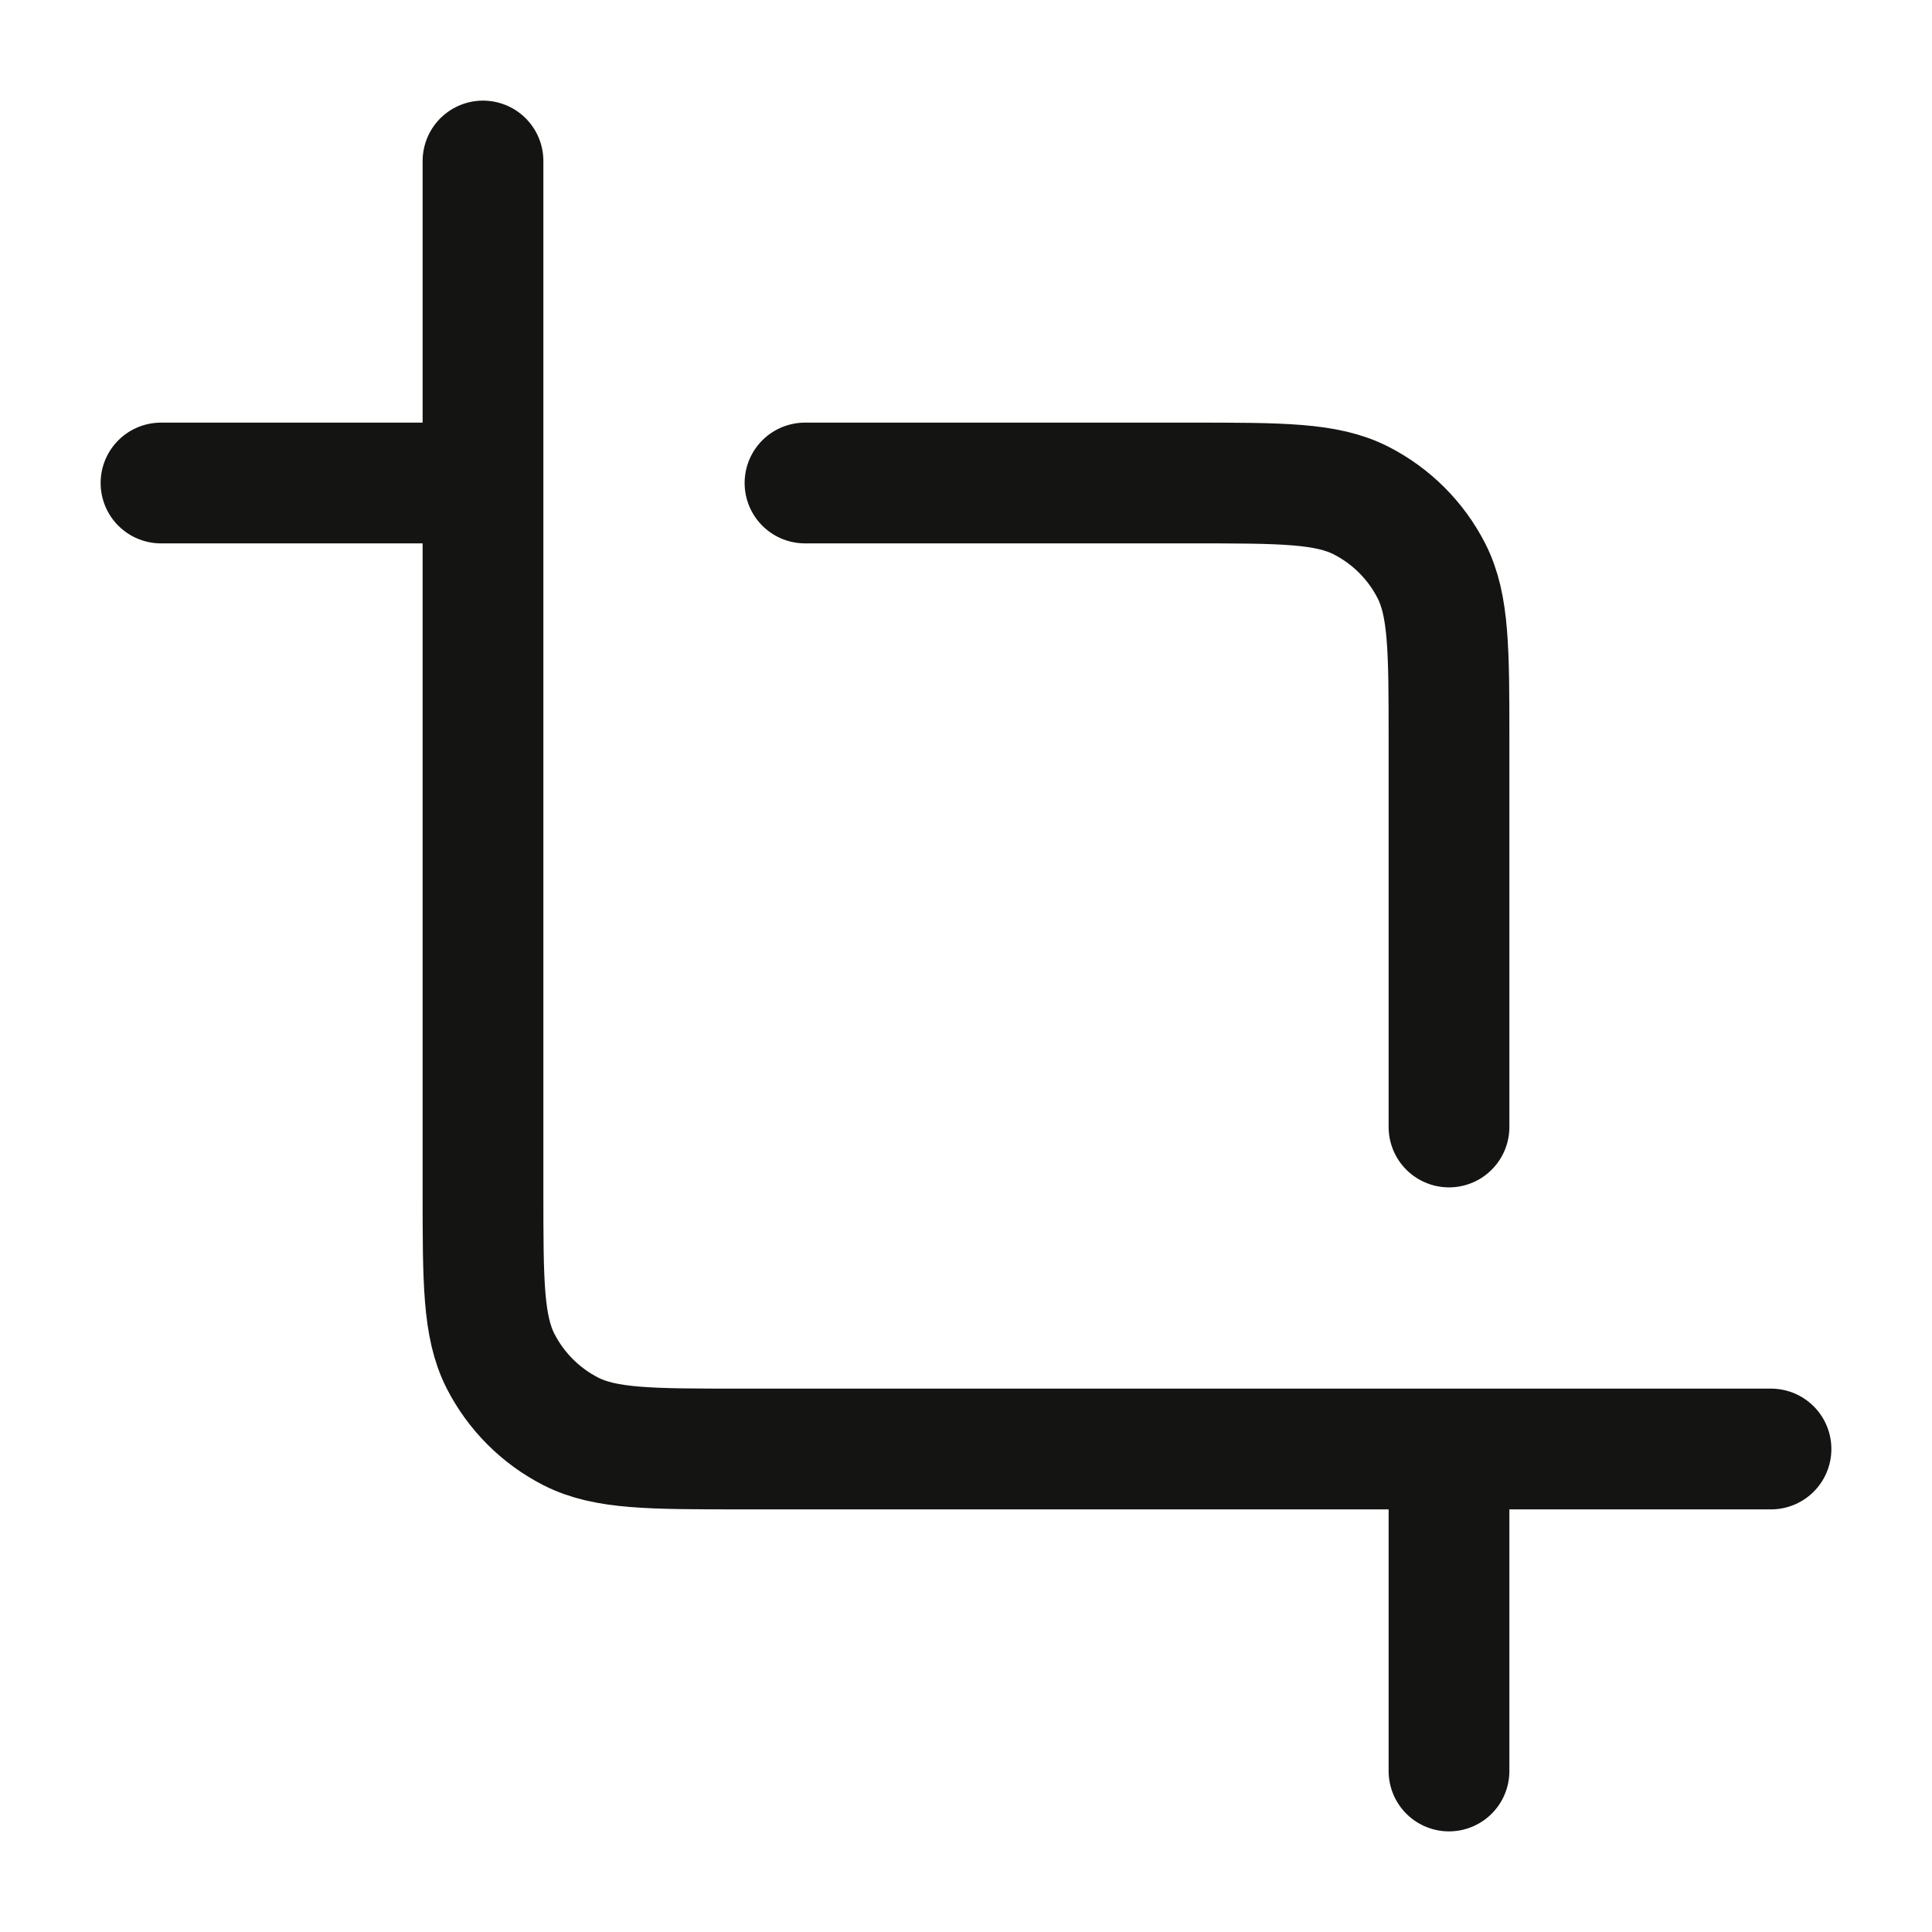 <svg width="24" height="24" viewBox="0 0 24 24" fill="none" xmlns="http://www.w3.org/2000/svg">
<path d="M10 6H14.8C15.92 6 16.48 6 16.908 6.218C17.284 6.41 17.59 6.716 17.782 7.092C18 7.52 18 8.08 18 9.2V14M2 6H6M18 18V22M22 18L9.2 18C8.08 18 7.52 18 7.092 17.782C6.716 17.59 6.41 17.284 6.218 16.908C6 16.48 6 15.92 6 14.8V2" stroke="#141412" stroke-width="1.5" stroke-linecap="round" stroke-linejoin="round"/>
</svg>
